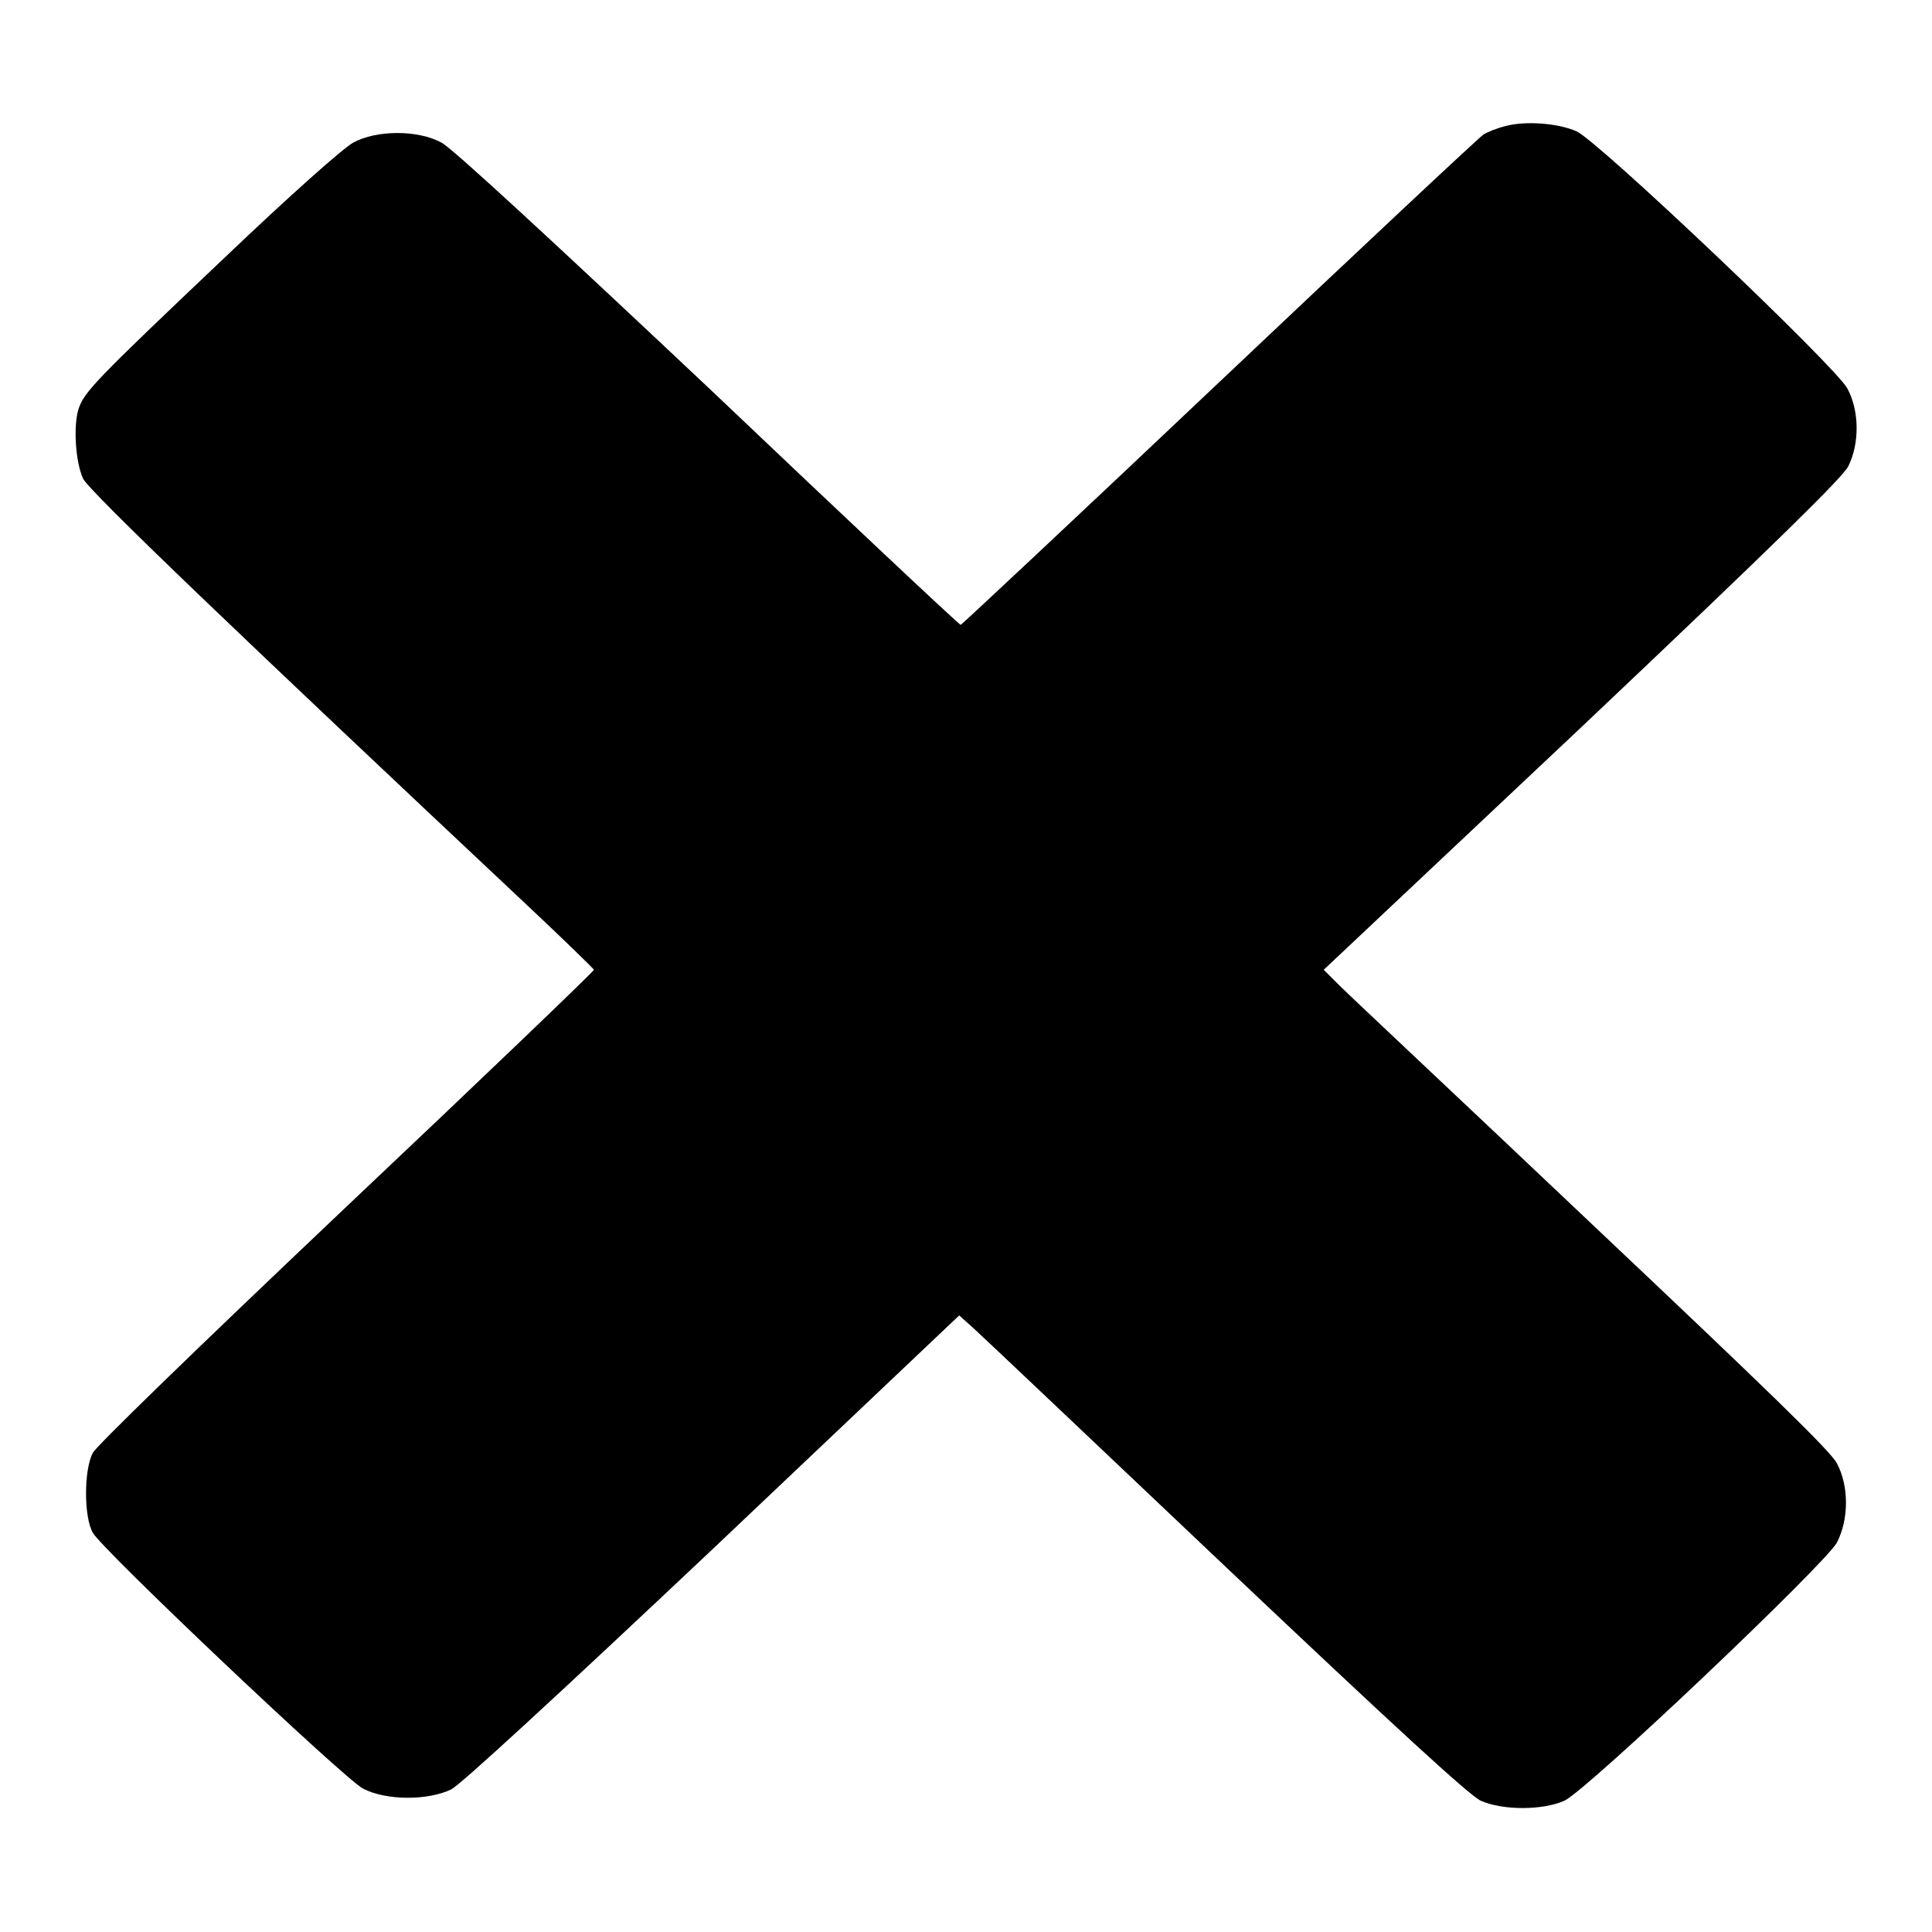 <?xml version="1.0" encoding="utf-8"?>
<!-- Svg Vector Icons : http://www.onlinewebfonts.com/icon -->
<!DOCTYPE svg PUBLIC "-//W3C//DTD SVG 1.1//EN" "http://www.w3.org/Graphics/SVG/1.1/DTD/svg11.dtd">
<svg version="1.1" xmlns="http://www.w3.org/2000/svg" xmlns:xlink="http://www.w3.org/1999/xlink" x="0px" y="0px" viewBox="0 0 256 256" enable-background="new 0 0 256 256" xml:space="preserve">
<g><g><g><path fill="#000000" d="M199.5,16.7c-1.2,0.3-2.4,0.8-2.9,1.1c-0.4,0.2-16.2,15-34.9,32.7c-18.8,17.8-34.3,32.3-34.4,32.3c-0.2,0-15.2-14.1-33.4-31.4C73.4,32.1,59.9,19.6,58.5,18.9c-3.1-1.7-8.6-1.7-11.7,0c-1.3,0.7-8.4,7-17.1,15.3c-17.3,16.4-18.5,17.7-19.3,20c-0.7,2.3-0.4,7,0.6,9.2c0.7,1.6,21,21,58.8,56.5c4.9,4.6,8.9,8.5,8.9,8.6c0,0.2-14.7,14.3-32.7,31.3c-21,19.9-33.1,31.7-33.7,32.7c-1.2,2.3-1.2,8.5,0,10.6c1.2,2.2,33.2,32.5,35.8,33.9c3.1,1.6,8.6,1.6,11.7,0.1c1.3-0.7,13.6-12,34.7-31.9l32.6-30.9l1.9,1.7c1,0.9,16.1,15.2,33.5,31.7c22.4,21.2,32.2,30.2,33.7,30.9c2.9,1.3,8.2,1.3,11.1,0c3-1.4,34.5-31.3,36.1-34.2c1.6-3.1,1.6-7.5,0-10.5c-0.8-1.6-9.7-10.2-33.1-32.3c-17.5-16.6-32.6-30.7-33.4-31.6l-1.5-1.5l34.3-32.3c26.1-24.7,34.4-32.9,35.2-34.4c1.5-3,1.5-7.3-0.1-10.3c-1.5-2.9-33-32.8-35.9-34.1C206.4,16.3,202.1,16,199.5,16.7z"/></g></g></g>
</svg>